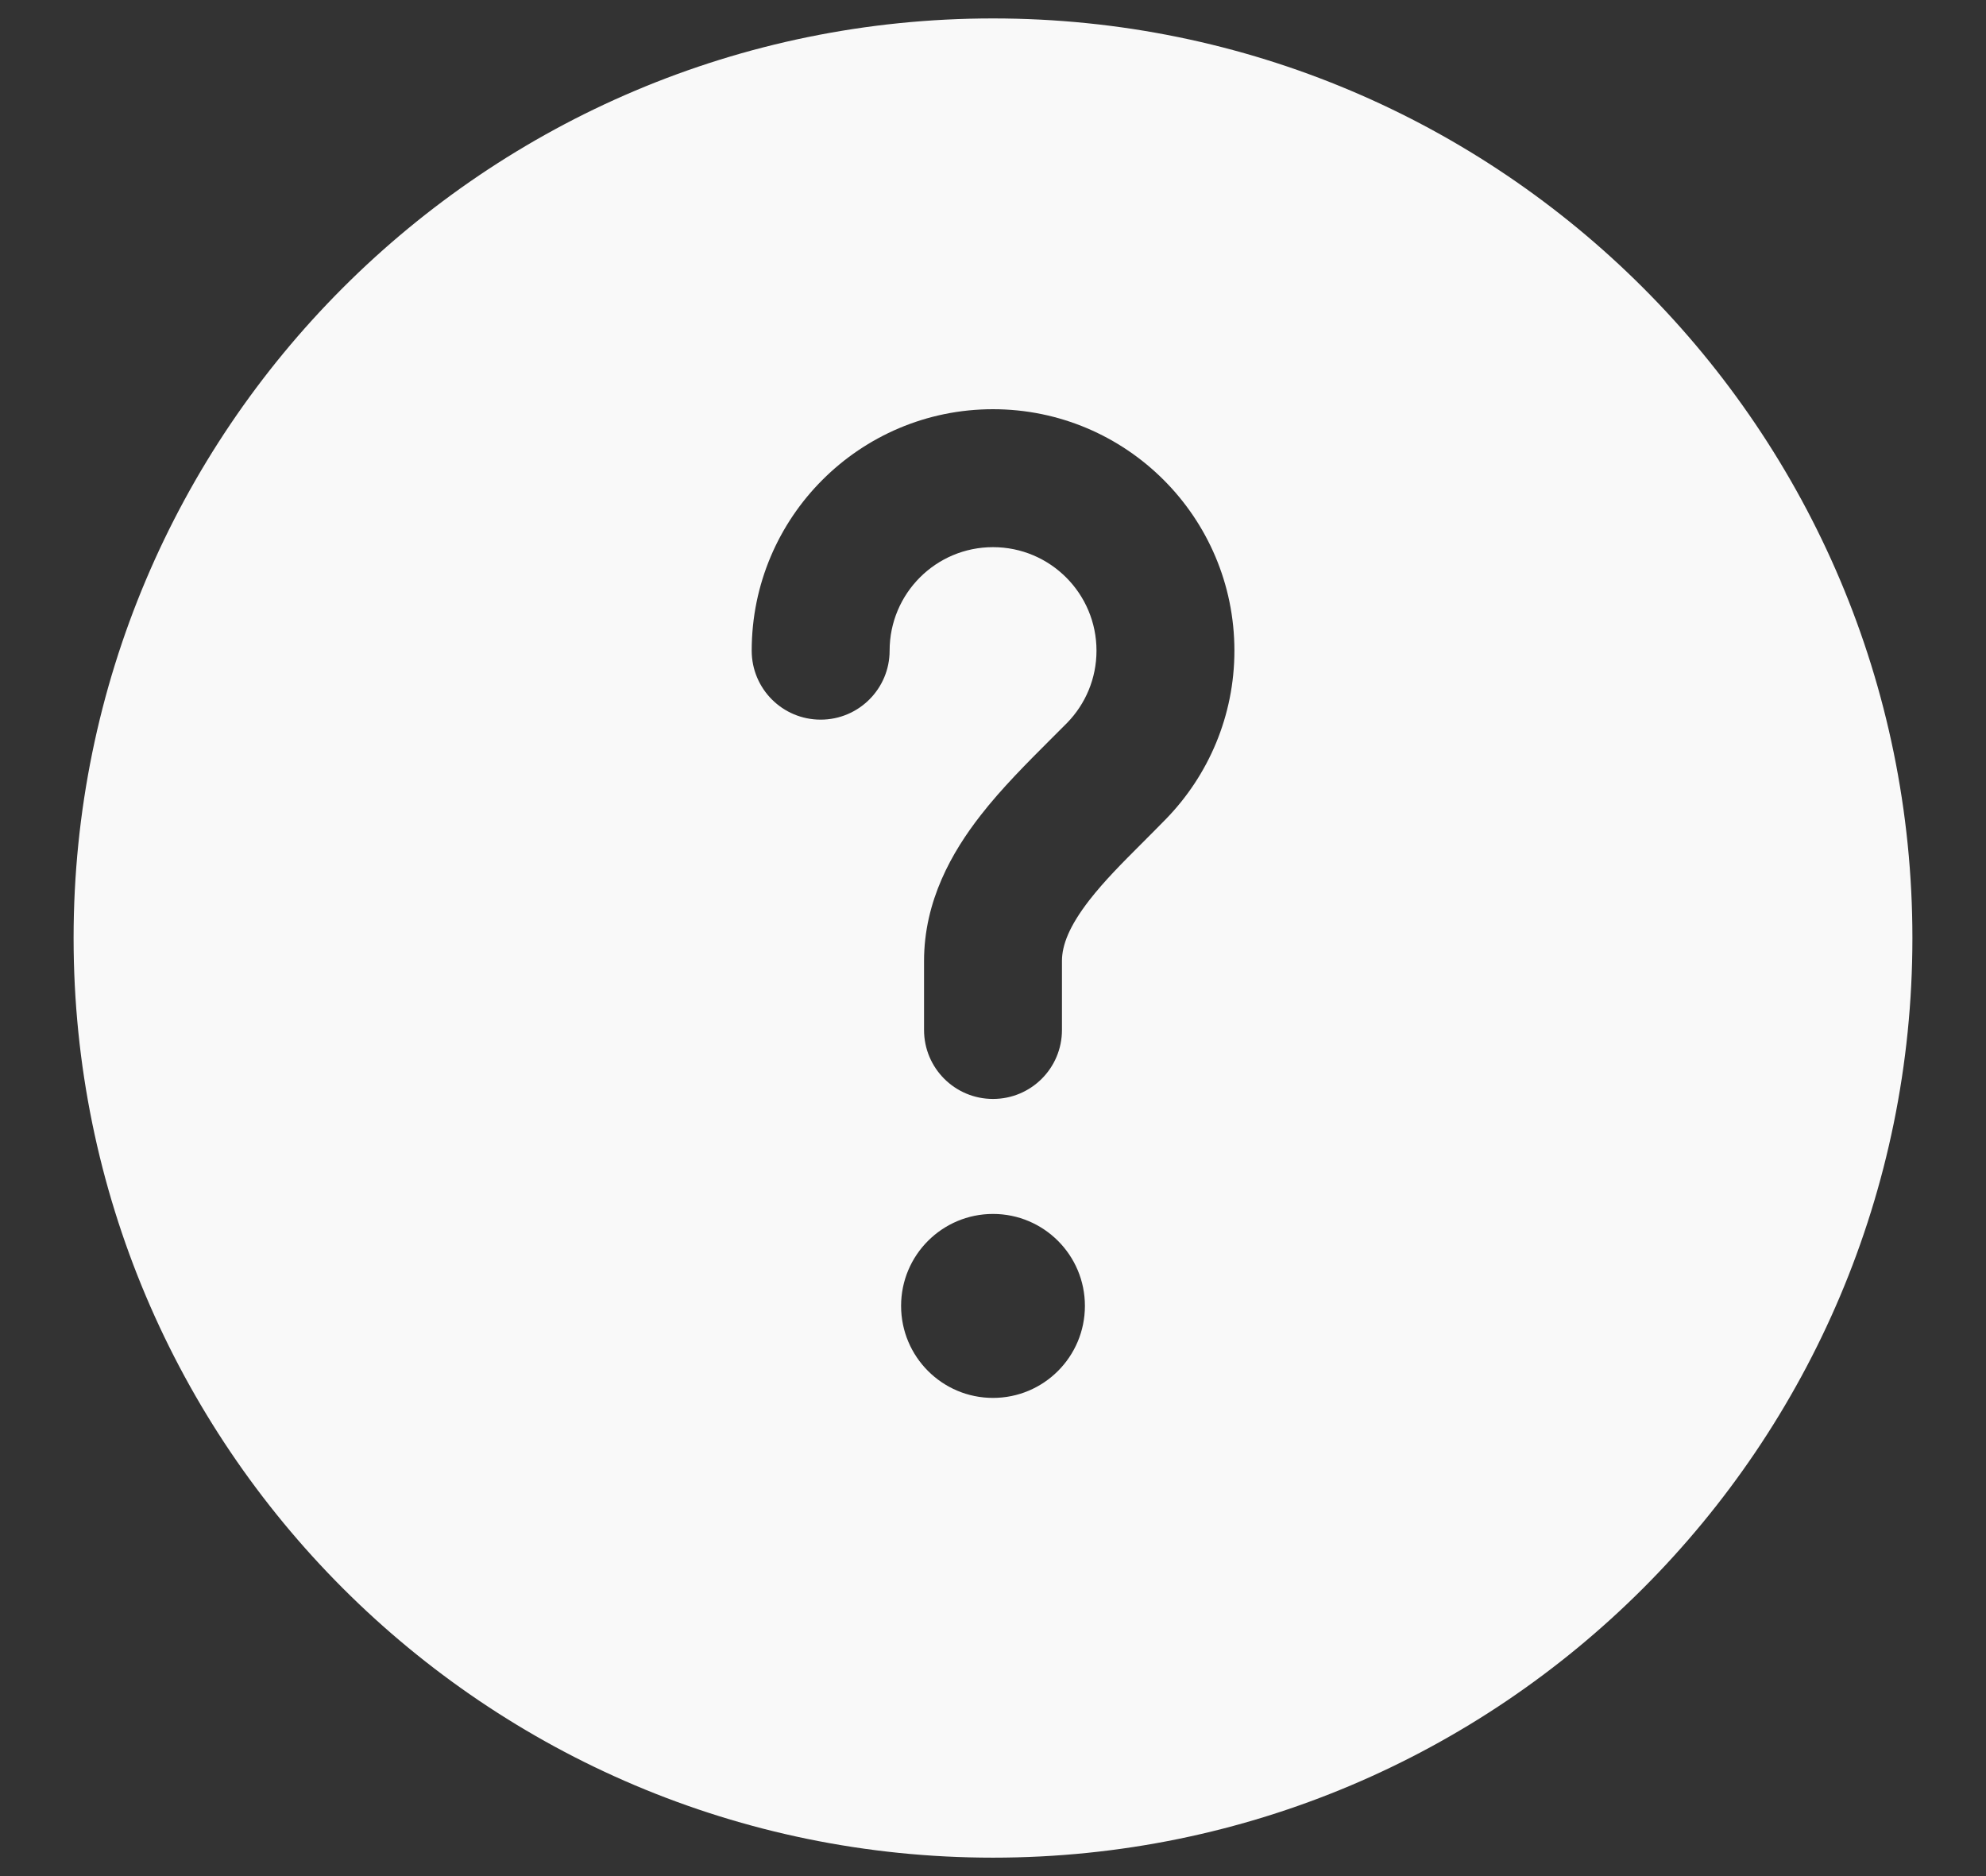 <svg xmlns="http://www.w3.org/2000/svg" width="18" height="17" viewBox="0 0 18 17" fill="none">
  <rect x="0" y="0" width="18" height="17" fill="#333333" stroke="none"/>
  <path fill-rule="evenodd" clip-rule="evenodd" d="M17.333 8.5C17.333 13.102 13.602 16.833 9 16.833C4.398 16.833 0.667 13.102 0.667 8.5C0.667 3.898 4.398 0.167 9 0.167C13.602 0.167 17.333 3.898 17.333 8.5ZM9 4.958C8.482 4.958 8.063 5.378 8.063 5.896C8.063 6.241 7.783 6.521 7.438 6.521C7.092 6.521 6.813 6.241 6.813 5.896C6.813 4.688 7.792 3.708 9 3.708C10.208 3.708 11.188 4.688 11.188 5.896C11.188 6.488 10.951 7.027 10.569 7.42C10.492 7.499 10.419 7.572 10.349 7.642C10.169 7.822 10.011 7.98 9.873 8.157C9.691 8.392 9.625 8.564 9.625 8.708V9.333C9.625 9.679 9.345 9.958 9 9.958C8.655 9.958 8.375 9.679 8.375 9.333V8.708C8.375 8.162 8.629 7.72 8.887 7.389C9.077 7.144 9.317 6.905 9.511 6.711C9.57 6.653 9.625 6.598 9.673 6.549C9.837 6.38 9.938 6.15 9.938 5.896C9.938 5.378 9.518 4.958 9 4.958ZM9 12.667C9.46 12.667 9.833 12.294 9.833 11.833C9.833 11.373 9.46 11 9 11C8.54 11 8.167 11.373 8.167 11.833C8.167 12.294 8.54 12.667 9 12.667Z" fill="#F9F9F9"/>
</svg>